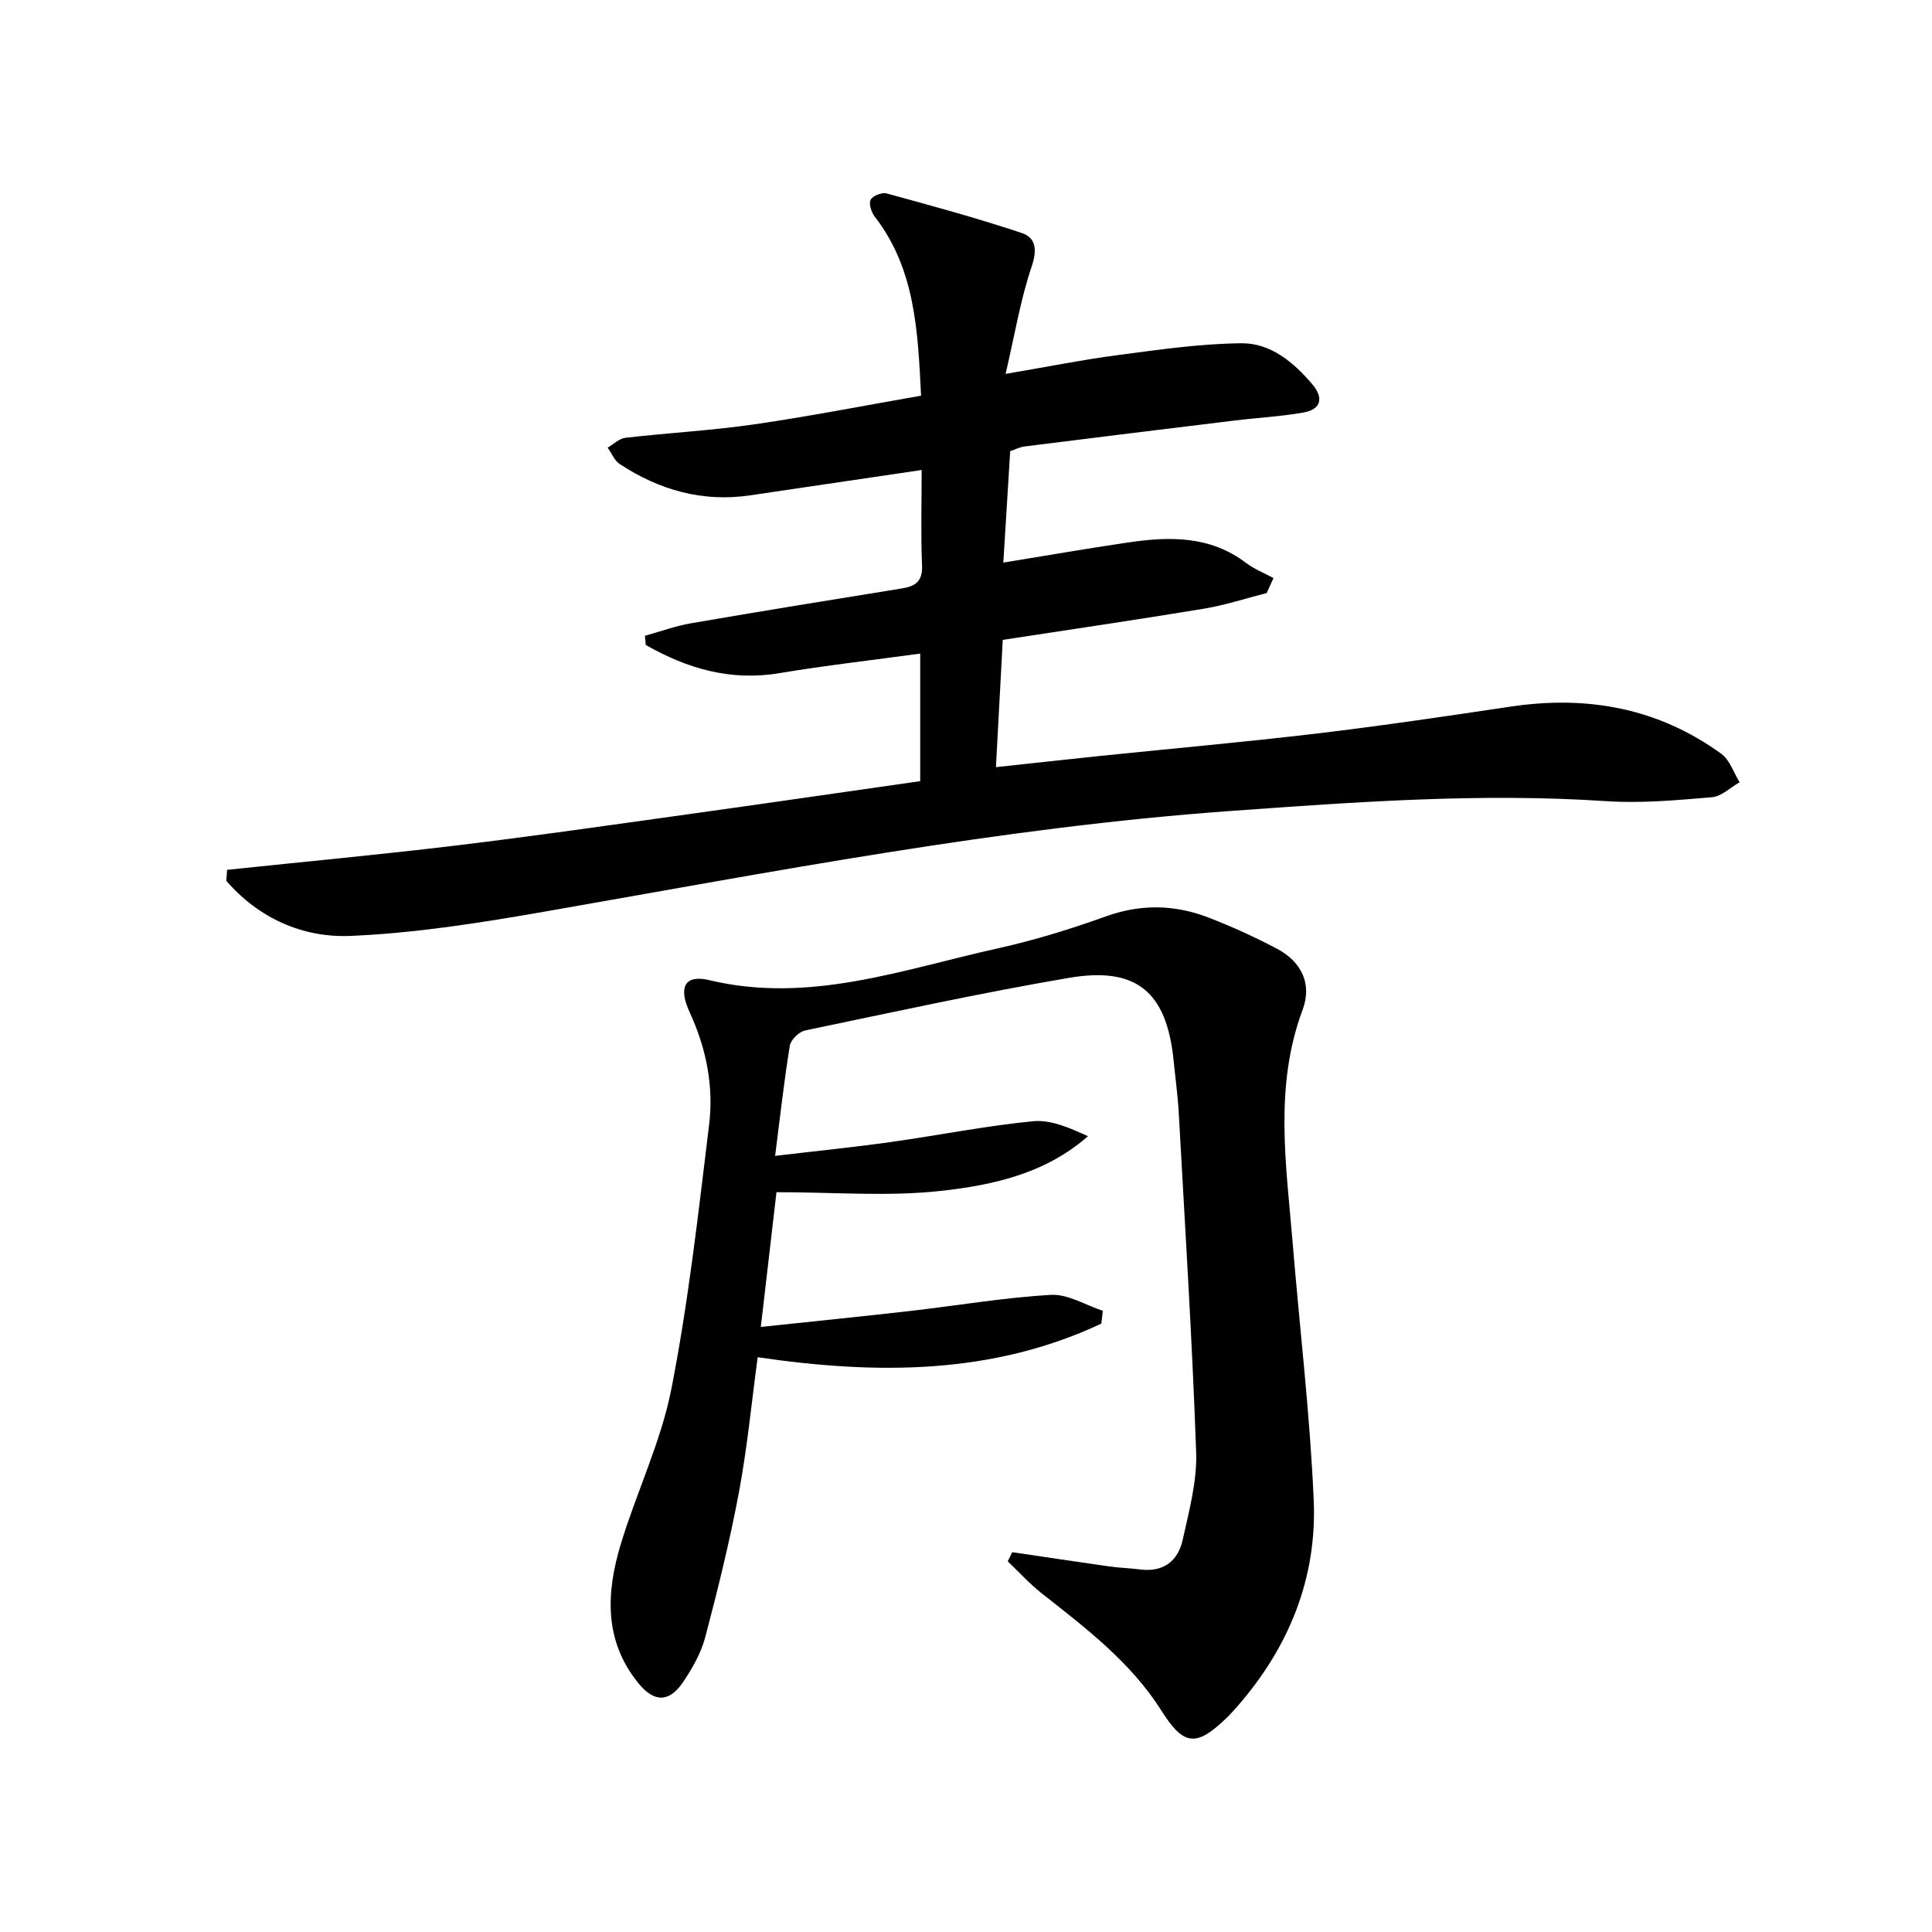 <svg enable-background="new 0 0 400 400" viewBox="0 0 400 400" xmlns="http://www.w3.org/2000/svg">
<g fill="currentColor"><path d="m47.01 180.09c15.87-1.67 31.76-3.15 47.59-5.06 15.99-1.93 31.94-4.23 47.89-6.45 15.93-2.22 31.85-4.54 48.03-6.85 0-8.83 0-17.41 0-26.41-9.92 1.36-19.59 2.45-29.17 4.05-10.19 1.7-19.14-.99-27.66-5.84-.05-.63-.11-1.27-.16-1.9 3.16-.87 6.28-2.02 9.5-2.58 14.55-2.51 29.13-4.87 43.7-7.22 2.87-.46 4.32-1.53 4.17-4.83-.28-6.43-.08-12.89-.08-19.69-12.31 1.82-23.93 3.54-35.55 5.25-9.86 1.45-18.78-1.11-26.97-6.49-1.1-.72-1.67-2.24-2.49-3.39 1.22-.71 2.38-1.89 3.66-2.04 8.91-1.02 17.89-1.51 26.75-2.79 11.46-1.66 22.83-3.9 34.48-5.93-.68-13.49-1.22-26.23-9.58-37.05-.71-.92-1.29-2.68-.87-3.5.42-.83 2.35-1.59 3.32-1.32 9.38 2.56 18.78 5.12 28 8.2 2.95.99 3.18 3.53 2.01 6.98-2.3 6.8-3.47 13.98-5.38 22.18 8.73-1.48 15.99-2.94 23.3-3.9 8.49-1.11 17.02-2.37 25.55-2.44 6.03-.05 10.81 3.95 14.68 8.53 2.33 2.75 1.83 5.15-1.83 5.8-4.72.84-9.55 1.09-14.32 1.67-14.5 1.76-29 3.55-43.49 5.37-.94.12-1.84.6-2.94.97-.46 7.55-.92 14.98-1.42 23.07 9.02-1.47 17.42-2.93 25.85-4.17 8.54-1.26 16.93-1.42 24.36 4.21 1.72 1.3 3.8 2.12 5.72 3.16-.47 1.04-.94 2.07-1.41 3.11-4.34 1.1-8.63 2.51-13.03 3.24-13.73 2.27-27.51 4.29-41.61 6.45-.46 8.67-.92 17.23-1.41 26.35 7.35-.79 14.22-1.56 21.09-2.27 15.19-1.57 30.42-2.92 45.58-4.72 13.34-1.59 26.64-3.57 39.93-5.55 15.82-2.36 30.51.29 43.58 9.78 1.76 1.28 2.55 3.89 3.79 5.89-1.91 1.08-3.76 2.94-5.75 3.1-7.27.61-14.63 1.29-21.88.81-25.99-1.73-51.83.17-77.71 2.03-47.96 3.45-95.05 12.64-142.3 20.88-13.22 2.31-26.58 4.42-39.95 4.99-9.88.42-19-3.64-25.74-11.42.08-.75.13-1.5.17-2.26z"/><path d="m209.57 321.36c6.69.99 13.38 2 20.07 2.95 2.14.3 4.31.36 6.45.63 4.84.61 7.83-1.8 8.79-6.19 1.31-5.96 2.98-12.09 2.77-18.09-.82-23.42-2.31-46.81-3.6-70.21-.2-3.65-.71-7.28-1.07-10.91-1.42-14.11-7.61-19.48-21.63-17.09-18.3 3.12-36.45 7.1-54.63 10.89-1.27.26-2.99 1.91-3.19 3.14-1.18 7.17-1.97 14.41-3.05 22.83 8.63-1.02 16.29-1.79 23.91-2.86 9.84-1.38 19.61-3.34 29.48-4.31 3.67-.36 7.54 1.35 11.38 3.1-8.88 7.8-19.74 10.13-30.44 11.32-10.92 1.21-22.08.27-34.05.27-.99 8.5-2.02 17.45-3.24 27.9 11.07-1.18 21.06-2.18 31.03-3.32 9.69-1.11 19.34-2.77 29.05-3.32 3.5-.2 7.15 2.13 10.73 3.3-.1.88-.21 1.76-.31 2.65-22.65 10.64-46.62 10.56-71.15 6.96-1.29 9.56-2.17 18.81-3.87 27.9-1.89 10.09-4.35 20.08-6.97 30.01-.87 3.3-2.67 6.48-4.6 9.34-2.9 4.28-6 4.23-9.24.26-7.21-8.85-6.69-18.83-3.65-28.86 3.27-10.78 8.32-21.16 10.47-32.13 3.53-18.03 5.57-36.36 7.8-54.62.98-8.01-.57-15.83-4.02-23.31-2.44-5.29-.93-7.85 4.01-6.67 20.77 4.98 40.09-2.21 59.73-6.56 7.6-1.68 15.1-4 22.42-6.63 7.31-2.63 14.38-2.45 21.42.3 4.79 1.87 9.5 4 14.04 6.41 5.07 2.69 7.27 7.29 5.29 12.6-5.97 15.97-3.39 32.18-2.06 48.38 1.46 17.72 3.58 35.41 4.35 53.15.7 16.06-5.05 30.32-15.63 42.51-.76.88-1.54 1.75-2.37 2.56-6.31 6.11-8.92 5.84-13.51-1.43-6.35-10.08-15.66-17.11-24.82-24.34-2.52-1.99-4.69-4.4-7.02-6.62.32-.63.62-1.26.93-1.89z"/></g></svg>